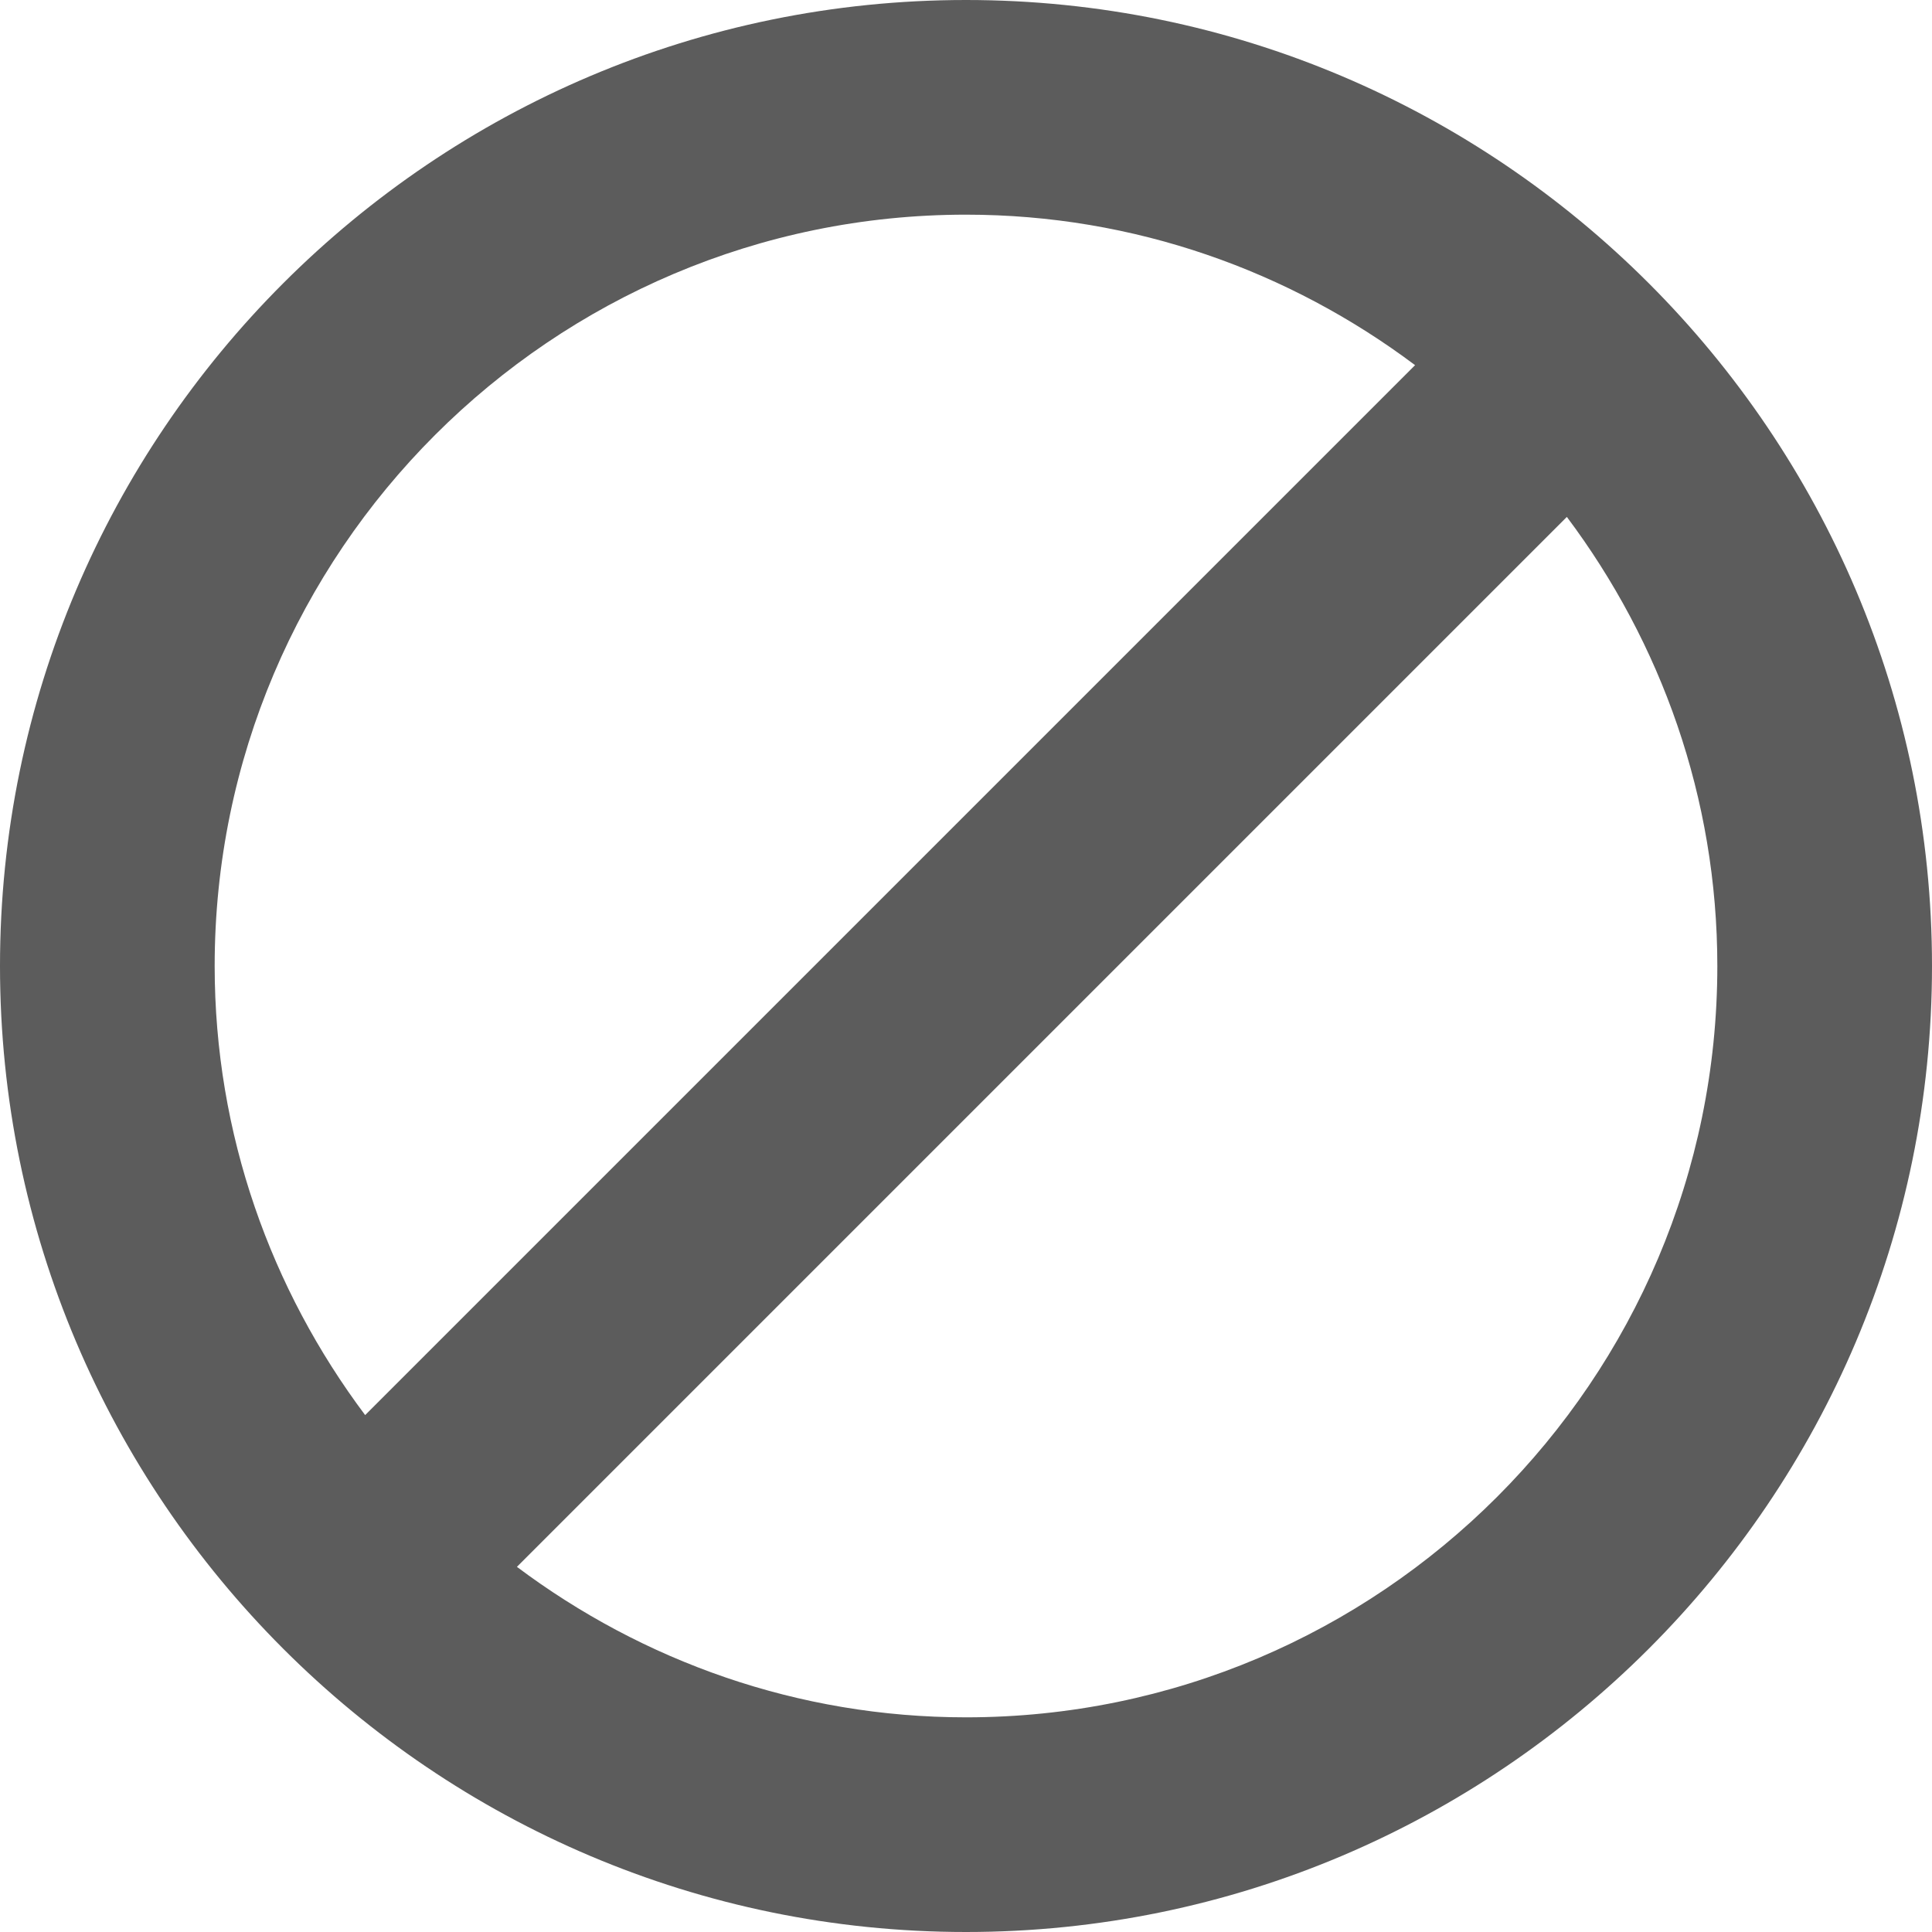 <svg width="18" height="18" viewBox="0 0 18 18" xmlns="http://www.w3.org/2000/svg"><title>cancel</title><desc>Created with Sketch.</desc><path d="M9 0c-4.963 0-9 4.037-9 9s4.037 9 9 9 9-4.037 9-9-4.037-9-9-9m-7 9c0-3.859 3.141-7 7-7 1.57 0 3.015.526 4.184 1.402l-9.782 9.782c-.876-1.169-1.402-2.614-1.402-4.184m7 7c-1.57 0-3.015-.526-4.184-1.402l9.782-9.782c.876 1.169 1.402 2.614 1.402 4.184 0 3.859-3.141 7-7 7" fill="#5C5C5C"/></svg>